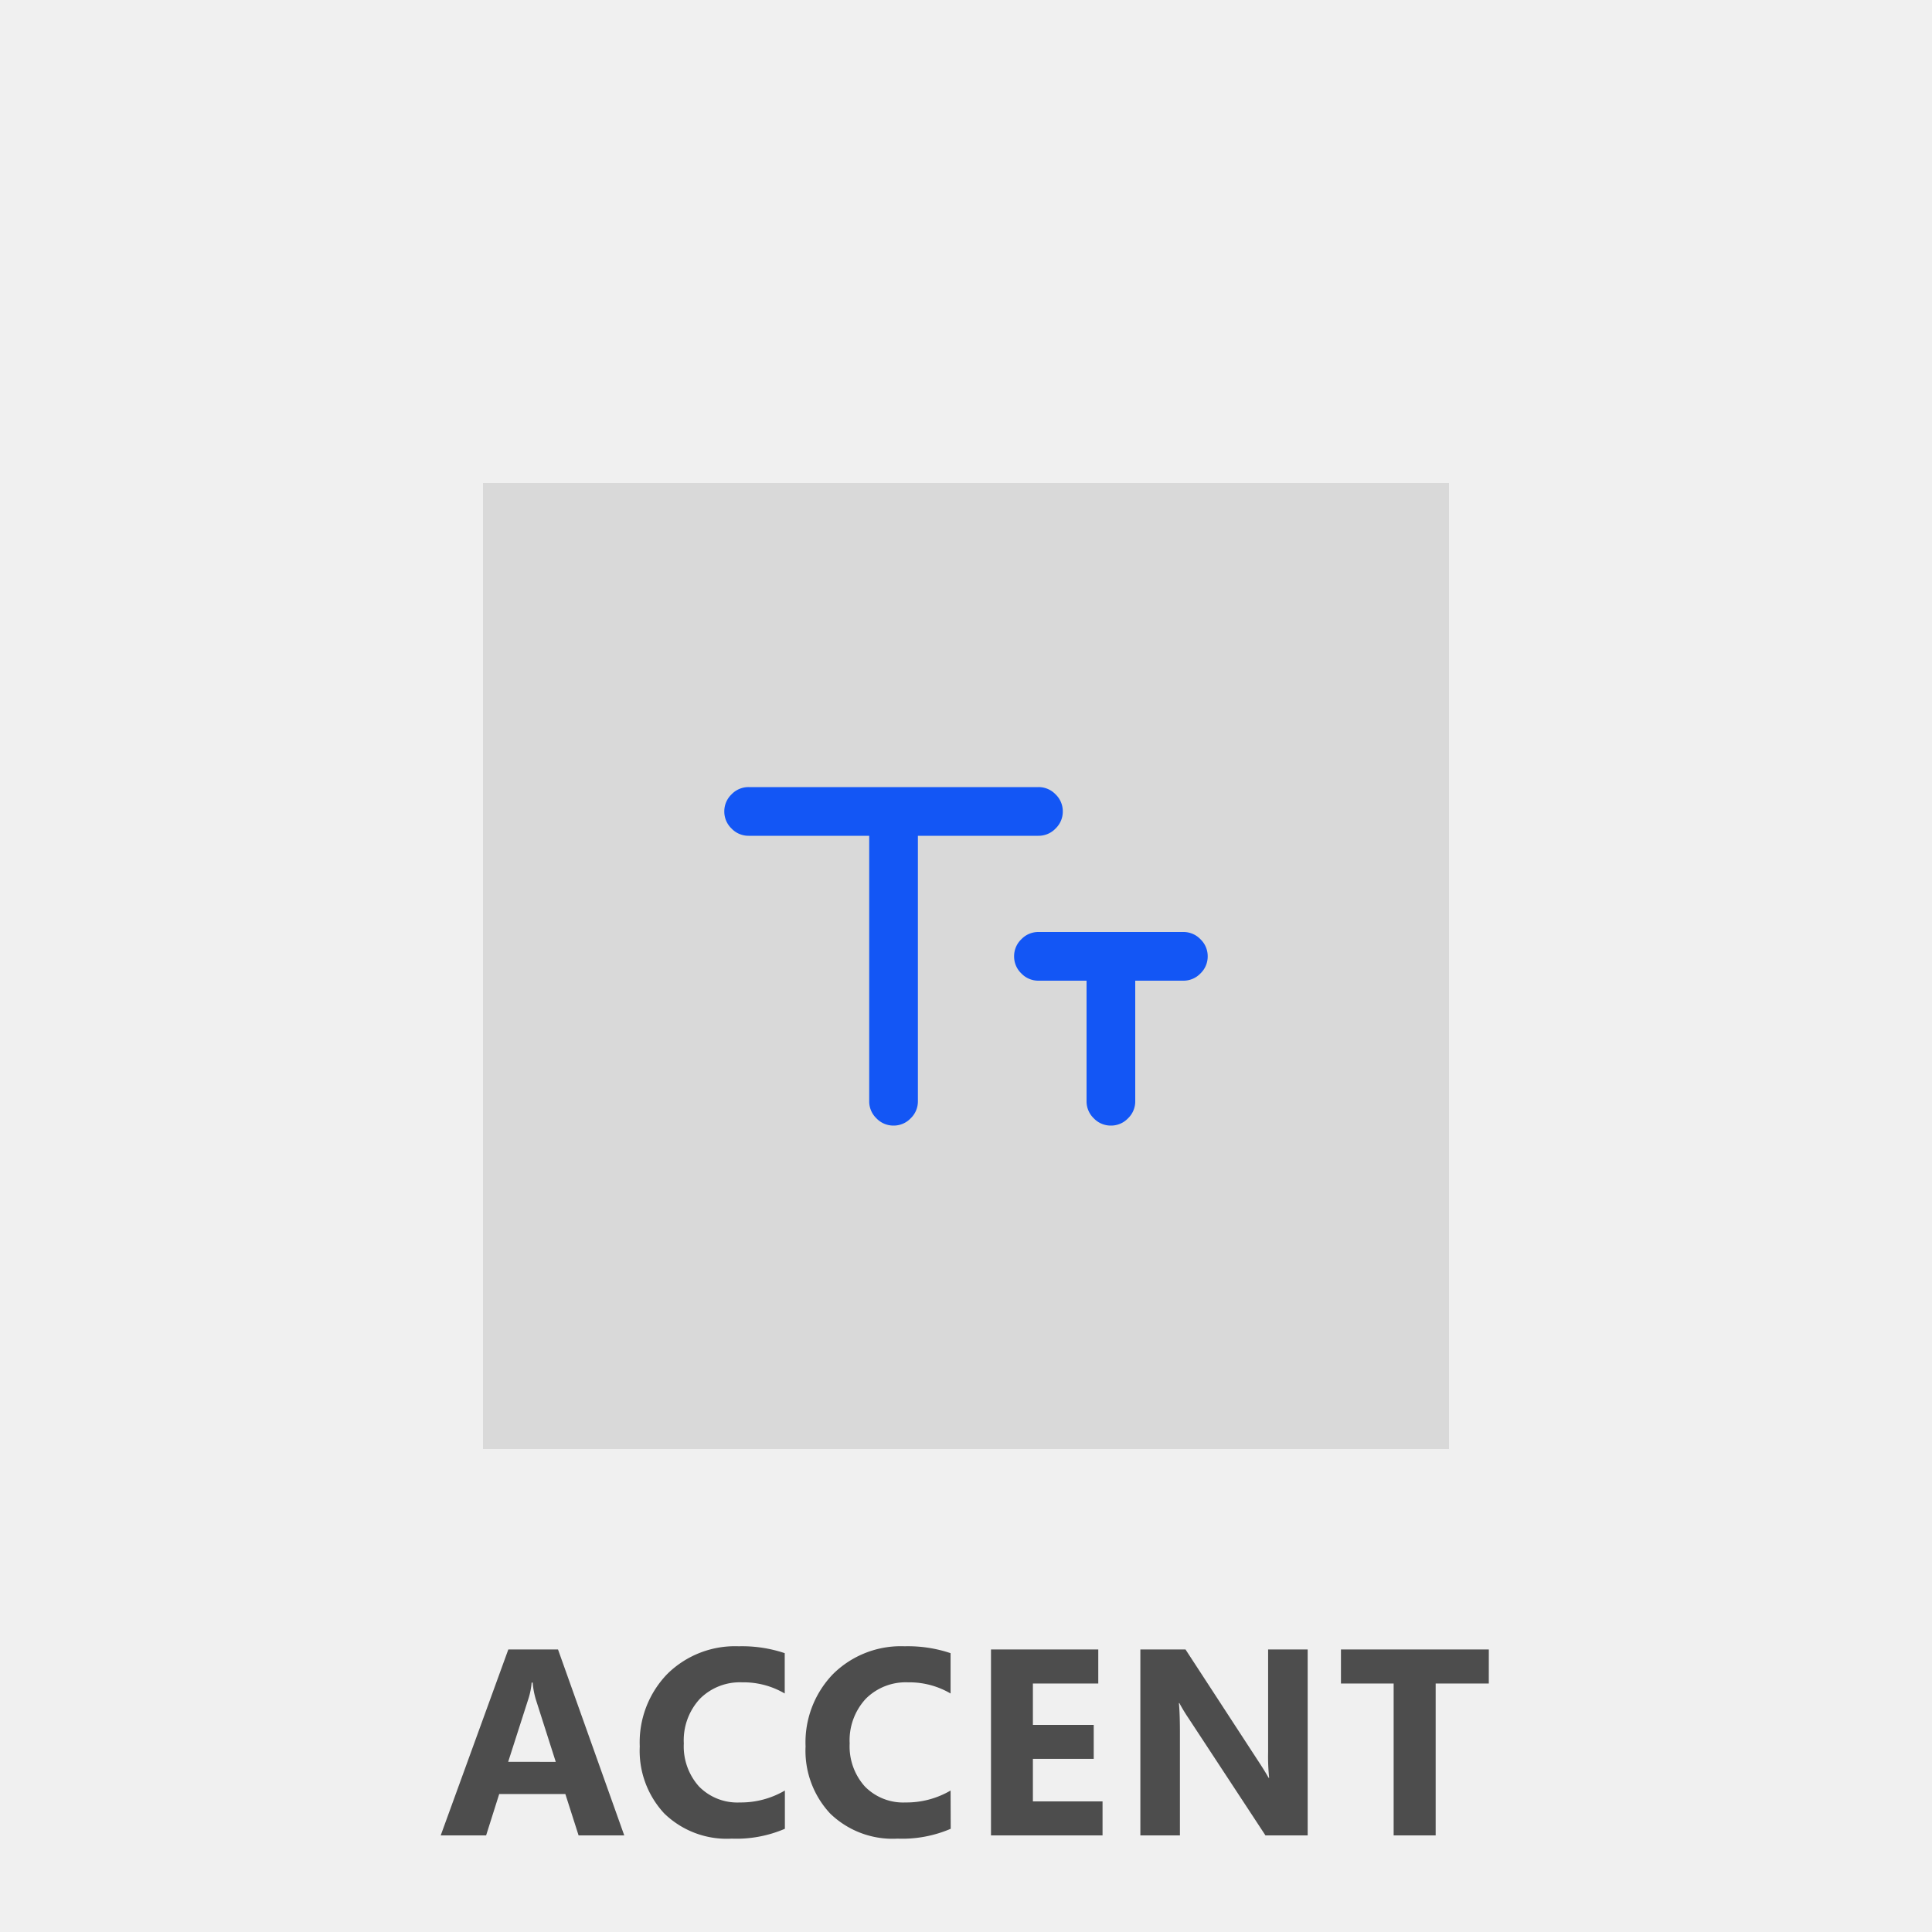 <svg xmlns="http://www.w3.org/2000/svg" width="80" height="80" viewBox="0 0 80 80"><g transform="translate(2 -1)"><rect width="80" height="80" transform="translate(-2 1)" fill="#f0f0f0"/><rect width="40" height="40" transform="translate(18 21)" fill="#d9d9d9"/><path d="M-14.151,0h-1.891l-.548-1.713h-2.739L-19.871,0h-1.88l2.8-7.7h2.057Zm-2.836-3.045-.827-2.589a3.374,3.374,0,0,1-.129-.693h-.043a2.938,2.938,0,0,1-.134.671l-.838,2.61ZM-7.5-.274a5.079,5.079,0,0,1-2.2.408A3.712,3.712,0,0,1-12.494-.908a3.809,3.809,0,0,1-1.015-2.777,4.069,4.069,0,0,1,1.141-3A3.992,3.992,0,0,1-9.406-7.831a5.54,5.54,0,0,1,1.9.285v1.67a3.369,3.369,0,0,0-1.762-.462,2.337,2.337,0,0,0-1.751.682,2.531,2.531,0,0,0-.666,1.848,2.483,2.483,0,0,0,.628,1.781,2.22,2.22,0,0,0,1.692.663A3.609,3.609,0,0,0-7.5-1.858Zm6.867,0a5.079,5.079,0,0,1-2.2.408A3.712,3.712,0,0,1-5.627-.908,3.809,3.809,0,0,1-6.643-3.685a4.069,4.069,0,0,1,1.141-3A3.992,3.992,0,0,1-2.539-7.831a5.54,5.54,0,0,1,1.9.285v1.67A3.369,3.369,0,0,0-2.4-6.338a2.337,2.337,0,0,0-1.751.682,2.531,2.531,0,0,0-.666,1.848,2.483,2.483,0,0,0,.628,1.781A2.22,2.22,0,0,0-2.5-1.364,3.609,3.609,0,0,0-.638-1.858ZM5.654,0H1.035V-7.7H5.477V-6.29H2.77v1.713H5.289v1.407H2.77v1.762H5.654Zm8.494,0H12.4L9.223-4.839a7,7,0,0,1-.387-.639H8.815q.043.408.043,1.246V0H7.22V-7.7H9.089l3.056,4.689q.209.317.387.628h.021a8.235,8.235,0,0,1-.043-1.058V-7.7h1.638Zm7.5-6.29h-2.2V0h-1.74V-6.29H15.526V-7.7h6.123Z" transform="translate(38 77)" fill="#4d4d4d"/><path d="M4.008-14.4a.968.968,0,0,0-.3-.708.968.968,0,0,0-.708-.3H-9a.968.968,0,0,0-.708.3.968.968,0,0,0-.3.708.968.968,0,0,0,.3.708.968.968,0,0,0,.708.3h4.992V-2.4a.968.968,0,0,0,.3.708.968.968,0,0,0,.708.3.968.968,0,0,0,.708-.3.968.968,0,0,0,.3-.708V-13.392H3a.968.968,0,0,0,.708-.3A.968.968,0,0,0,4.008-14.4ZM9-9.408H3a.968.968,0,0,0-.708.3.968.968,0,0,0-.3.708.968.968,0,0,0,.3.708.968.968,0,0,0,.708.3H4.992V-2.4a.968.968,0,0,0,.3.708.968.968,0,0,0,.708.3.968.968,0,0,0,.708-.3.968.968,0,0,0,.3-.708V-7.392H9a.968.968,0,0,0,.708-.3.968.968,0,0,0,.3-.708.968.968,0,0,0-.3-.708A.968.968,0,0,0,9-9.408Z" transform="translate(38 49)" fill="#1356f5"/></g></svg>